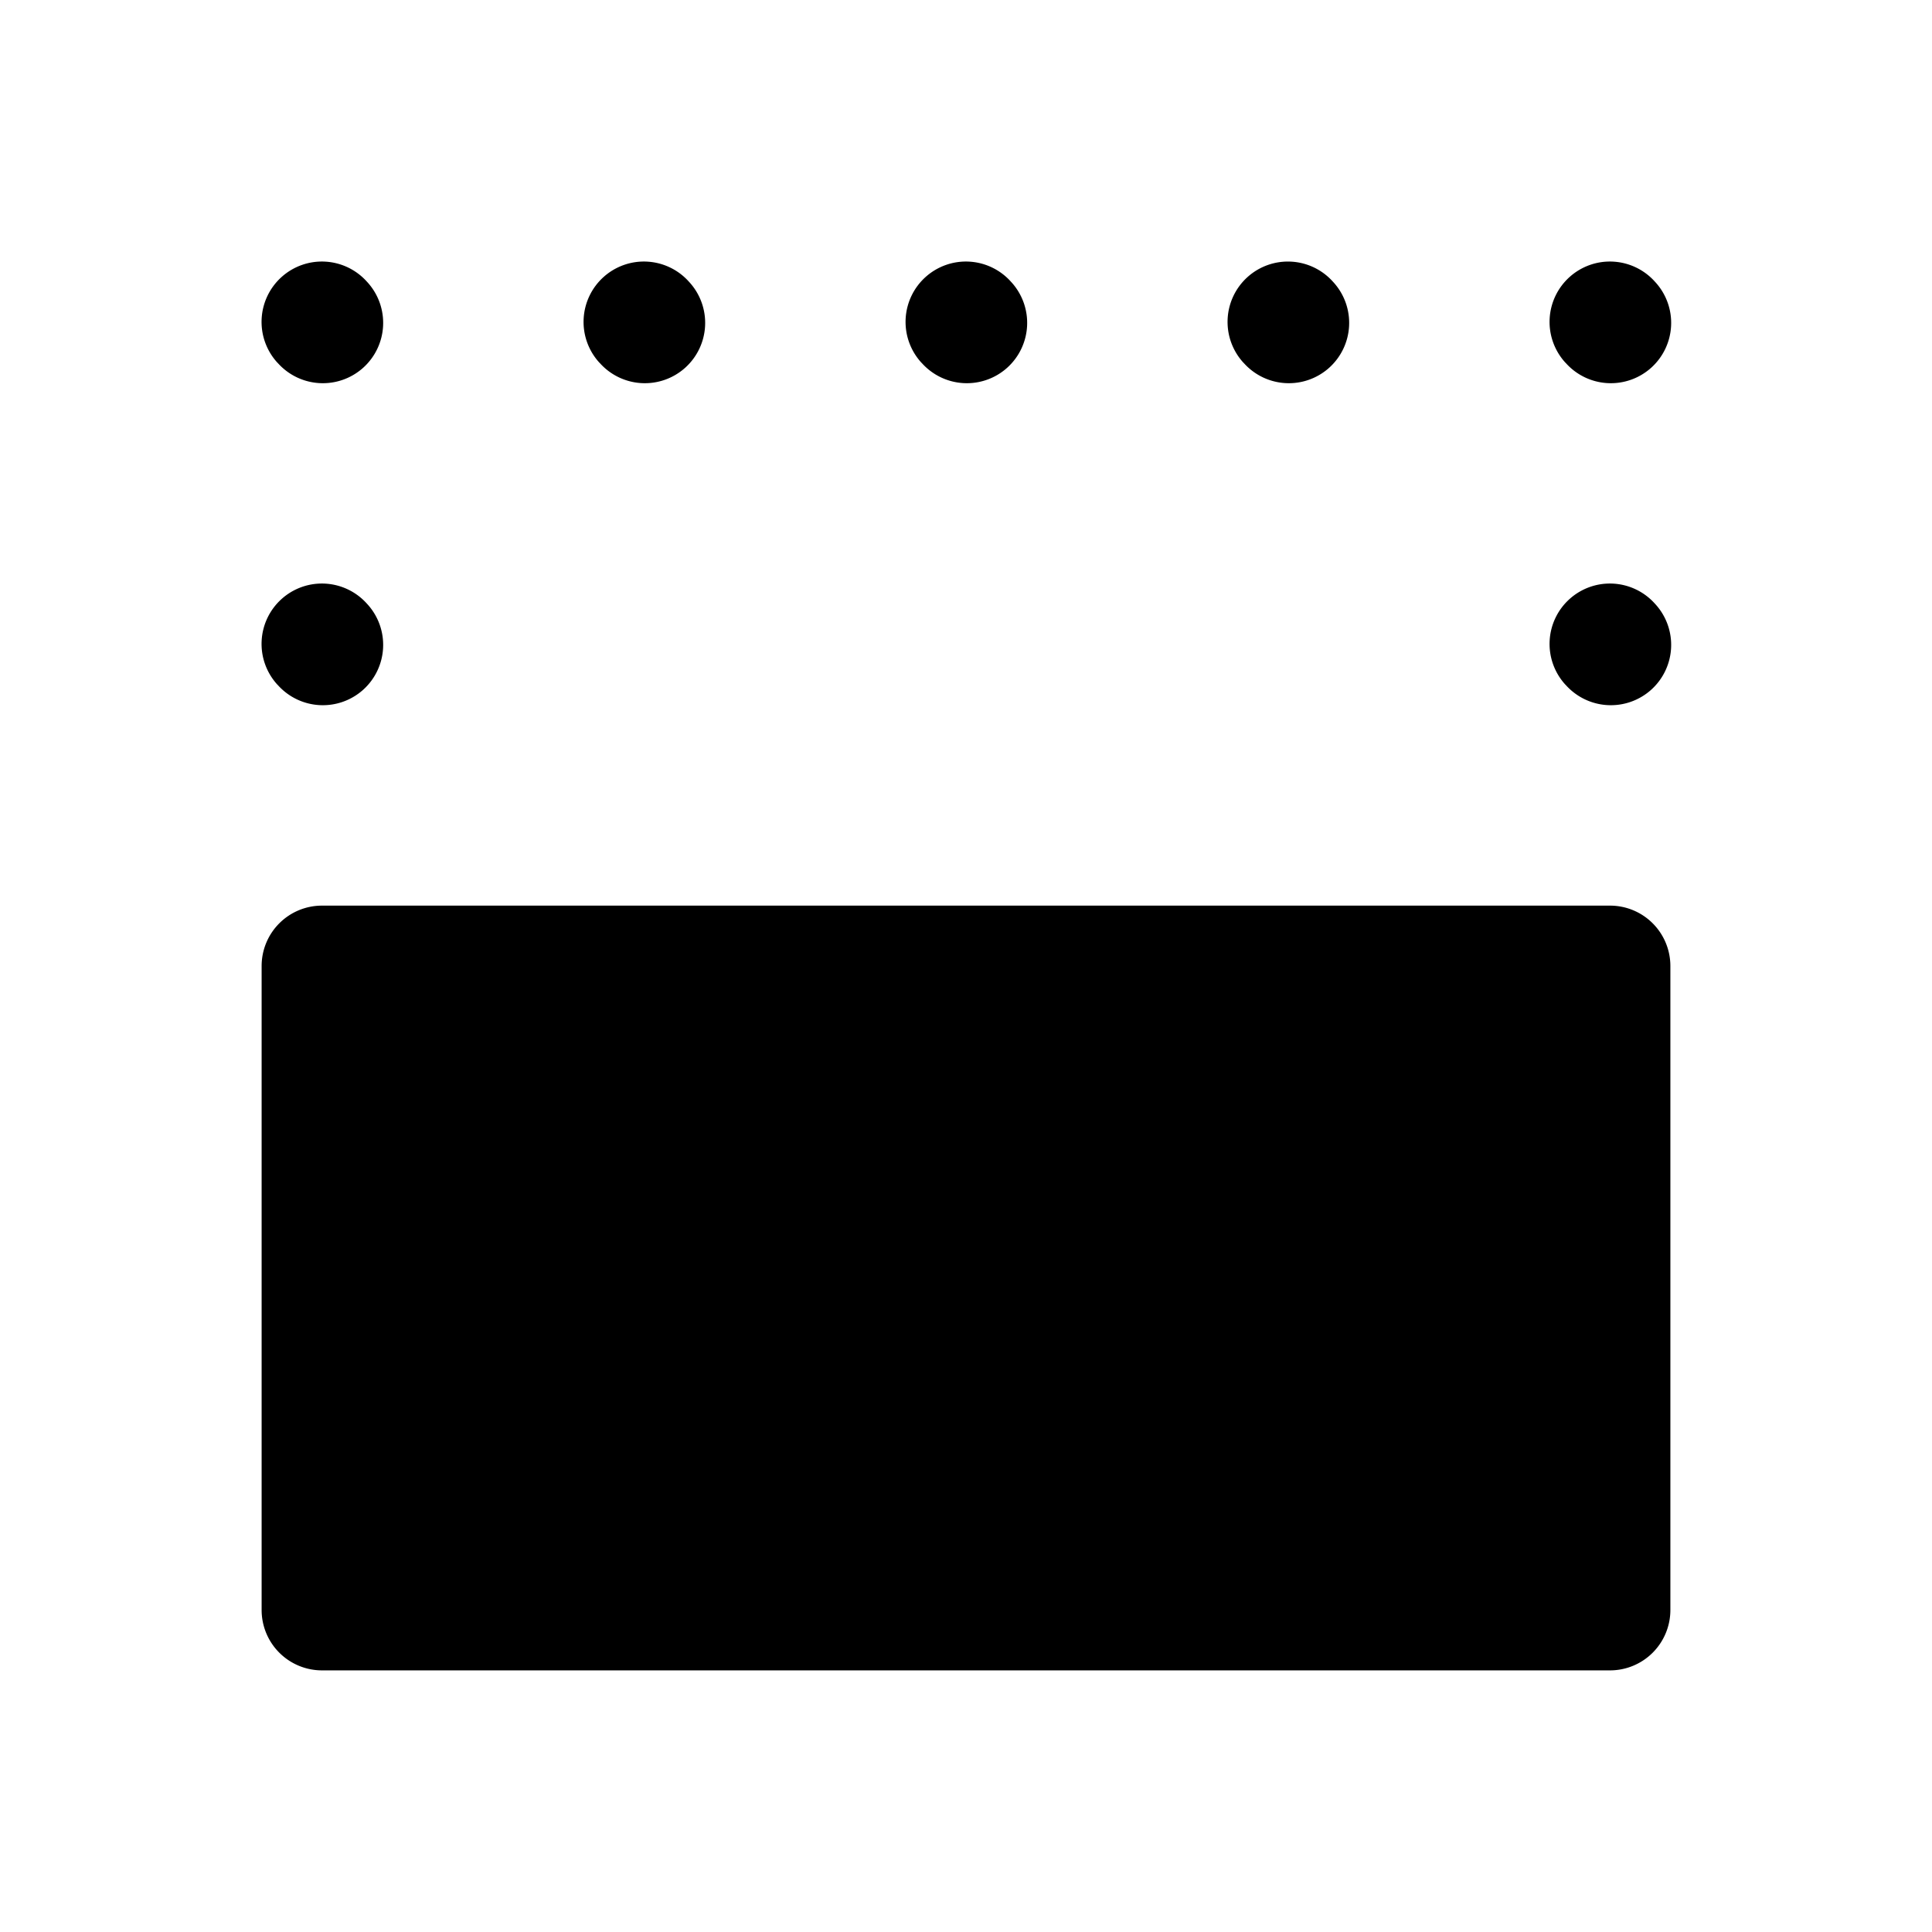 <svg xmlns="http://www.w3.org/2000/svg" width="24" height="24" viewBox="0 0 24 24"><path d="M4.04 7.25a.75.75 0 0 0-.542.191.75.75 0 0 0-.055 1.061l.01.01a.75.75 0 0 0 1.059.056.75.75 0 0 0 .056-1.058l-.011-.012a.75.75 0 0 0-.518-.248Zm0-4a.75.75 0 0 0-.542.191.75.75 0 0 0-.055 1.061l.01.01a.75.75 0 0 0 1.059.056.75.75 0 0 0 .056-1.058l-.011-.012a.75.75 0 0 0-.518-.248Zm4 0a.75.75 0 0 0-.542.191.75.75 0 0 0-.055 1.061l.01.01a.75.75 0 0 0 1.059.056.75.75 0 0 0 .056-1.058l-.011-.012a.75.75 0 0 0-.518-.248Zm4 0a.75.75 0 0 0-.542.191.75.75 0 0 0-.055 1.061l.01.01a.75.75 0 0 0 1.059.056.75.75 0 0 0 .056-1.058l-.011-.012a.75.75 0 0 0-.518-.248Zm3.458.191a.75.75 0 0 0-.055 1.061l.01.01a.75.75 0 0 0 1.059.056.75.75 0 0 0 .056-1.058l-.011-.012a.75.75 0 0 0-1.059-.057zm4.542-.191a.75.75 0 0 0-.542.191.75.75 0 0 0-.055 1.061l.01.01a.75.75 0 0 0 1.059.056.75.75 0 0 0 .056-1.058l-.011-.012a.75.75 0 0 0-.518-.248Zm0 4a.75.75 0 0 0-.542.191.75.75 0 0 0-.055 1.061l.01.01a.75.75 0 0 0 1.059.056.75.75 0 0 0 .056-1.058l-.011-.012a.75.75 0 0 0-.518-.248ZM4 12v8h16v-8z"/><path d="M4 11.25a.75.75 0 0 0-.75.75v8a.75.75 0 0 0 .75.75h16a.75.75 0 0 0 .75-.75v-8a.75.75 0 0 0-.75-.75Zm.75 1.5h14.5v6.5H4.75Z"/></svg>